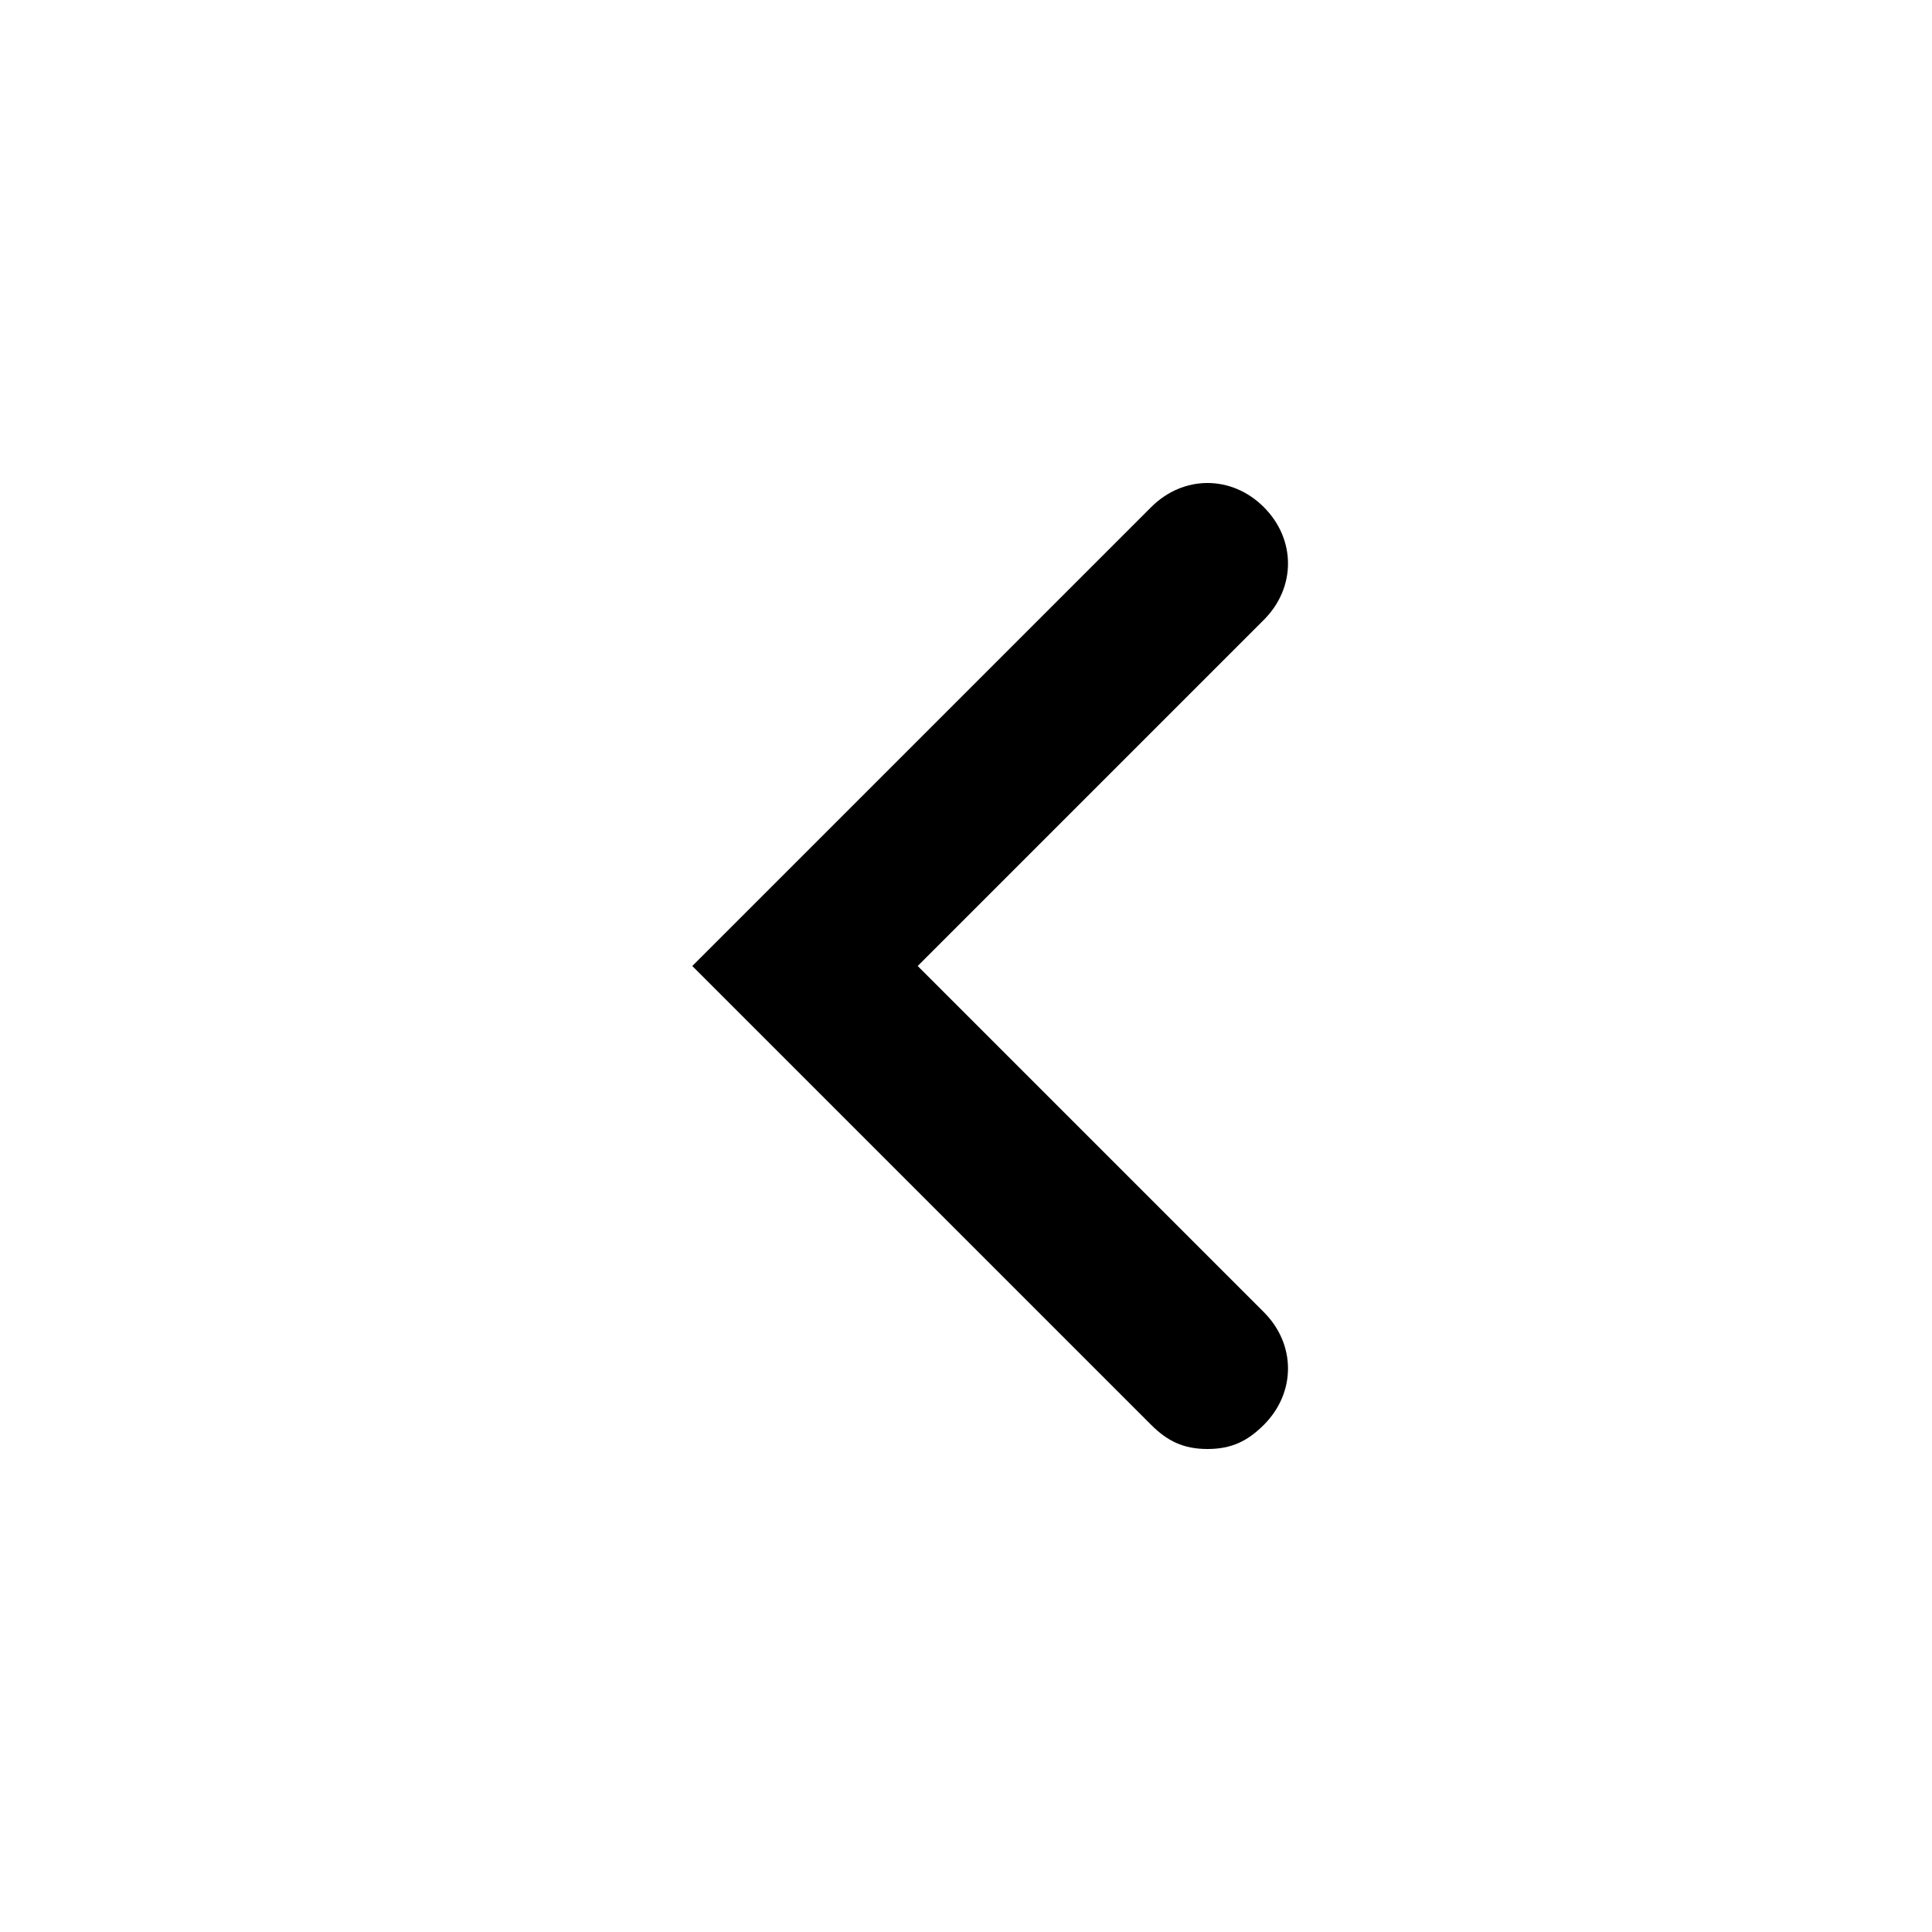 <?xml version="1.0" encoding="utf-8"?>
<!-- Generator: Adobe Illustrator 25.4.1, SVG Export Plug-In . SVG Version: 6.00 Build 0)  -->
<svg version="1.1" id="Layer_1" xmlns="http://www.w3.org/2000/svg" xmlns:xlink="http://www.w3.org/1999/xlink" x="0px" y="0px"
	 viewBox="0 0 24 24" style="enable-background:new 0 0 24 24;" xml:space="preserve">
<g>
	<path d="M15,18c0.3,0,0.5-0.1,0.7-0.3c0.4-0.4,0.4-1,0-1.4L11.4,12l4.3-4.3c0.4-0.4,0.4-1,0-1.4s-1-0.4-1.4,0L8.6,12l5.7,5.7
		C14.5,17.9,14.7,18,15,18z"/>
</g>
</svg>
